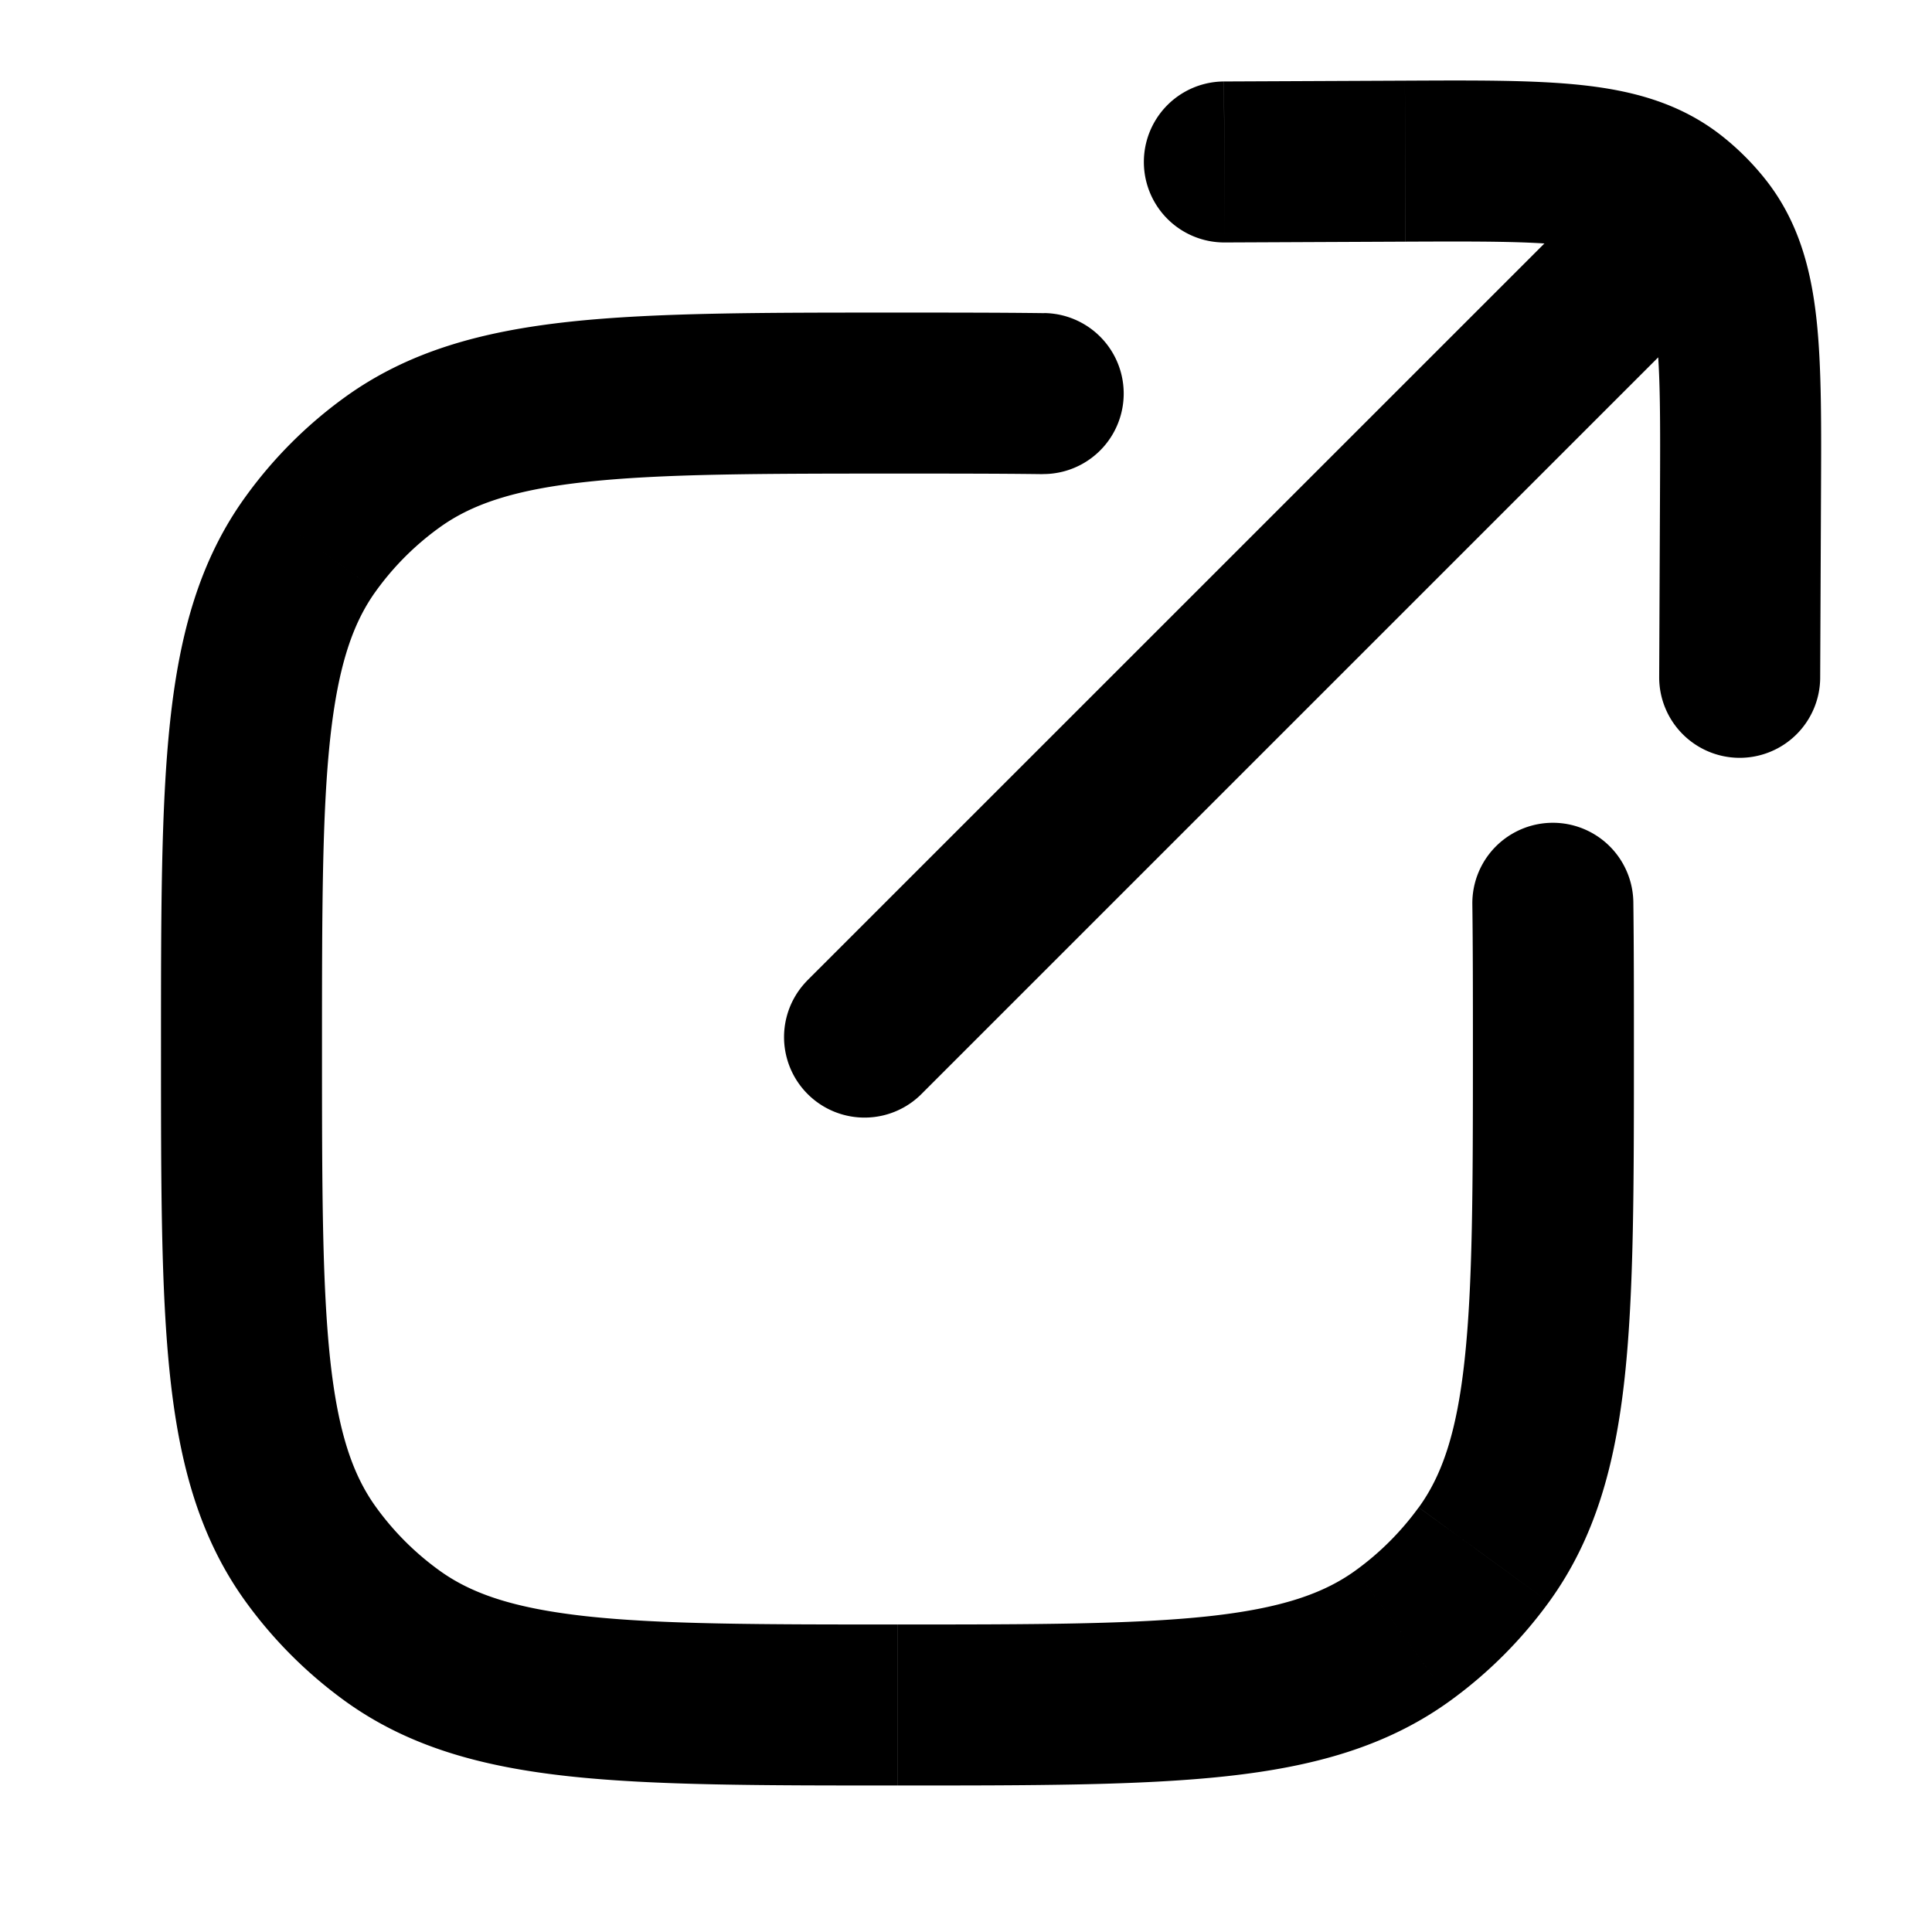 <svg xmlns="http://www.w3.org/2000/svg" width="24" height="24" fill="none" viewBox="0 0 24 24">
  <path fill="#000" d="m4.866 20.316.588-.81-.588.81Zm-1.001-1.002-.81.588.81-.588Zm14.567 0-.809-.588.81.588Zm-1.001 1.002-.588-.81.588.81ZM4.866 5.748l-.588-.81.588.81ZM3.865 6.749l-.81-.587.81.587Zm9.082-.86a1 1 0 1 0 .024-2l-.024 2Zm7.343 5.32a1 1 0 0 0-2 .024l2-.024Zm-10.27.98a1 1 0 0 0 1.415 1.413l-1.414-1.414Zm5.185-11.177a1 1 0 1 0 .009 2l-.01-2Zm2.252.99.004 1-.004-1Zm4.164 4.165-1-.005 1 .005Zm-1.01 2.242a1 1 0 1 0 2 .01l-2-.01Zm.147-5.945.612-.79-.612.79Zm.401.401.79-.612-.79.612Zm-.208-.193-.613-.79-.05.039-.044.044.707.707ZM11.148 20.18c-1.72 0-2.929-.001-3.86-.102-.912-.1-1.438-.284-1.834-.572l-1.176 1.619c.794.576 1.712.824 2.795.941 1.063.115 2.4.114 4.075.114v-2ZM2 13.032c0 1.675-.001 3.012.114 4.075.117 1.083.365 2 .942 2.795l1.618-1.176c-.288-.396-.473-.922-.572-1.834-.1-.931-.102-2.14-.102-3.86H2Zm3.454 6.474c-.3-.217-.563-.48-.78-.78l-1.618 1.176c.34.469.753.882 1.222 1.223l1.176-1.619Zm12.843-6.474c0 1.72-.002 2.929-.103 3.86-.098.912-.283 1.438-.57 1.834l1.617 1.176c.577-.794.825-1.712.942-2.795.115-1.063.114-2.4.114-4.075h-2Zm-7.149 9.148c1.675 0 3.012.001 4.076-.114 1.083-.117 2-.365 2.794-.941l-1.175-1.619c-.396.288-.922.473-1.834.572-.931.1-2.141.102-3.86.102v2Zm6.475-3.454c-.218.3-.48.563-.78.78l1.175 1.619c.47-.341.882-.754 1.223-1.223l-1.618-1.176ZM11.148 3.883c-1.675 0-3.012-.001-4.075.114-1.083.118-2 .365-2.795.942l1.176 1.618c.396-.288.922-.473 1.834-.571.931-.101 2.14-.103 3.86-.103v-2ZM4 13.032c0-1.72.001-2.93.102-3.86.1-.913.284-1.439.572-1.835L3.056 6.162c-.577.793-.825 1.711-.942 2.794C1.999 10.02 2 11.356 2 13.032h2Zm.278-8.093c-.469.34-.882.753-1.222 1.223l1.618 1.175c.217-.3.48-.563.78-.78L4.278 4.939Zm6.87.944c.668 0 1.262 0 1.8.007l.023-2c-.551-.007-1.158-.007-1.823-.007v2Zm9.149 7.149c0-.665 0-1.272-.007-1.823l-2 .024c.007.537.007 1.131.007 1.799h2Zm-5.083-10.02 2.247-.01-.009-2-2.247.01.009 2Zm5.407 3.15-.01 2.247 2 .01.01-2.248-2-.009Zm-3.16-3.16c.92-.004 1.525-.005 1.98.044.435.048.604.131.705.21l1.224-1.583c-.512-.396-1.098-.548-1.712-.615-.594-.065-1.333-.06-2.206-.056l.01 2Zm5.16 3.17c.004-.874.009-1.612-.056-2.207-.067-.614-.219-1.2-.615-1.712l-1.582 1.224c.078.101.161.27.209.705.05.455.048 1.06.044 1.98l2 .01Zm-11.186 7.43L21.658 3.38l-1.414-1.414L10.02 12.188l1.414 1.414Zm8.71-10.347c.043.033.083.068.12.106l1.417-1.412a3.255 3.255 0 0 0-.312-.276l-1.224 1.582Zm.12.106c.037.036.071.075.103.116l1.582-1.224a3.264 3.264 0 0 0-.268-.304L20.265 3.36Zm1.3.101.022-.018-1.227-1.58-.022.018 1.226 1.58Z"/>
</svg>
